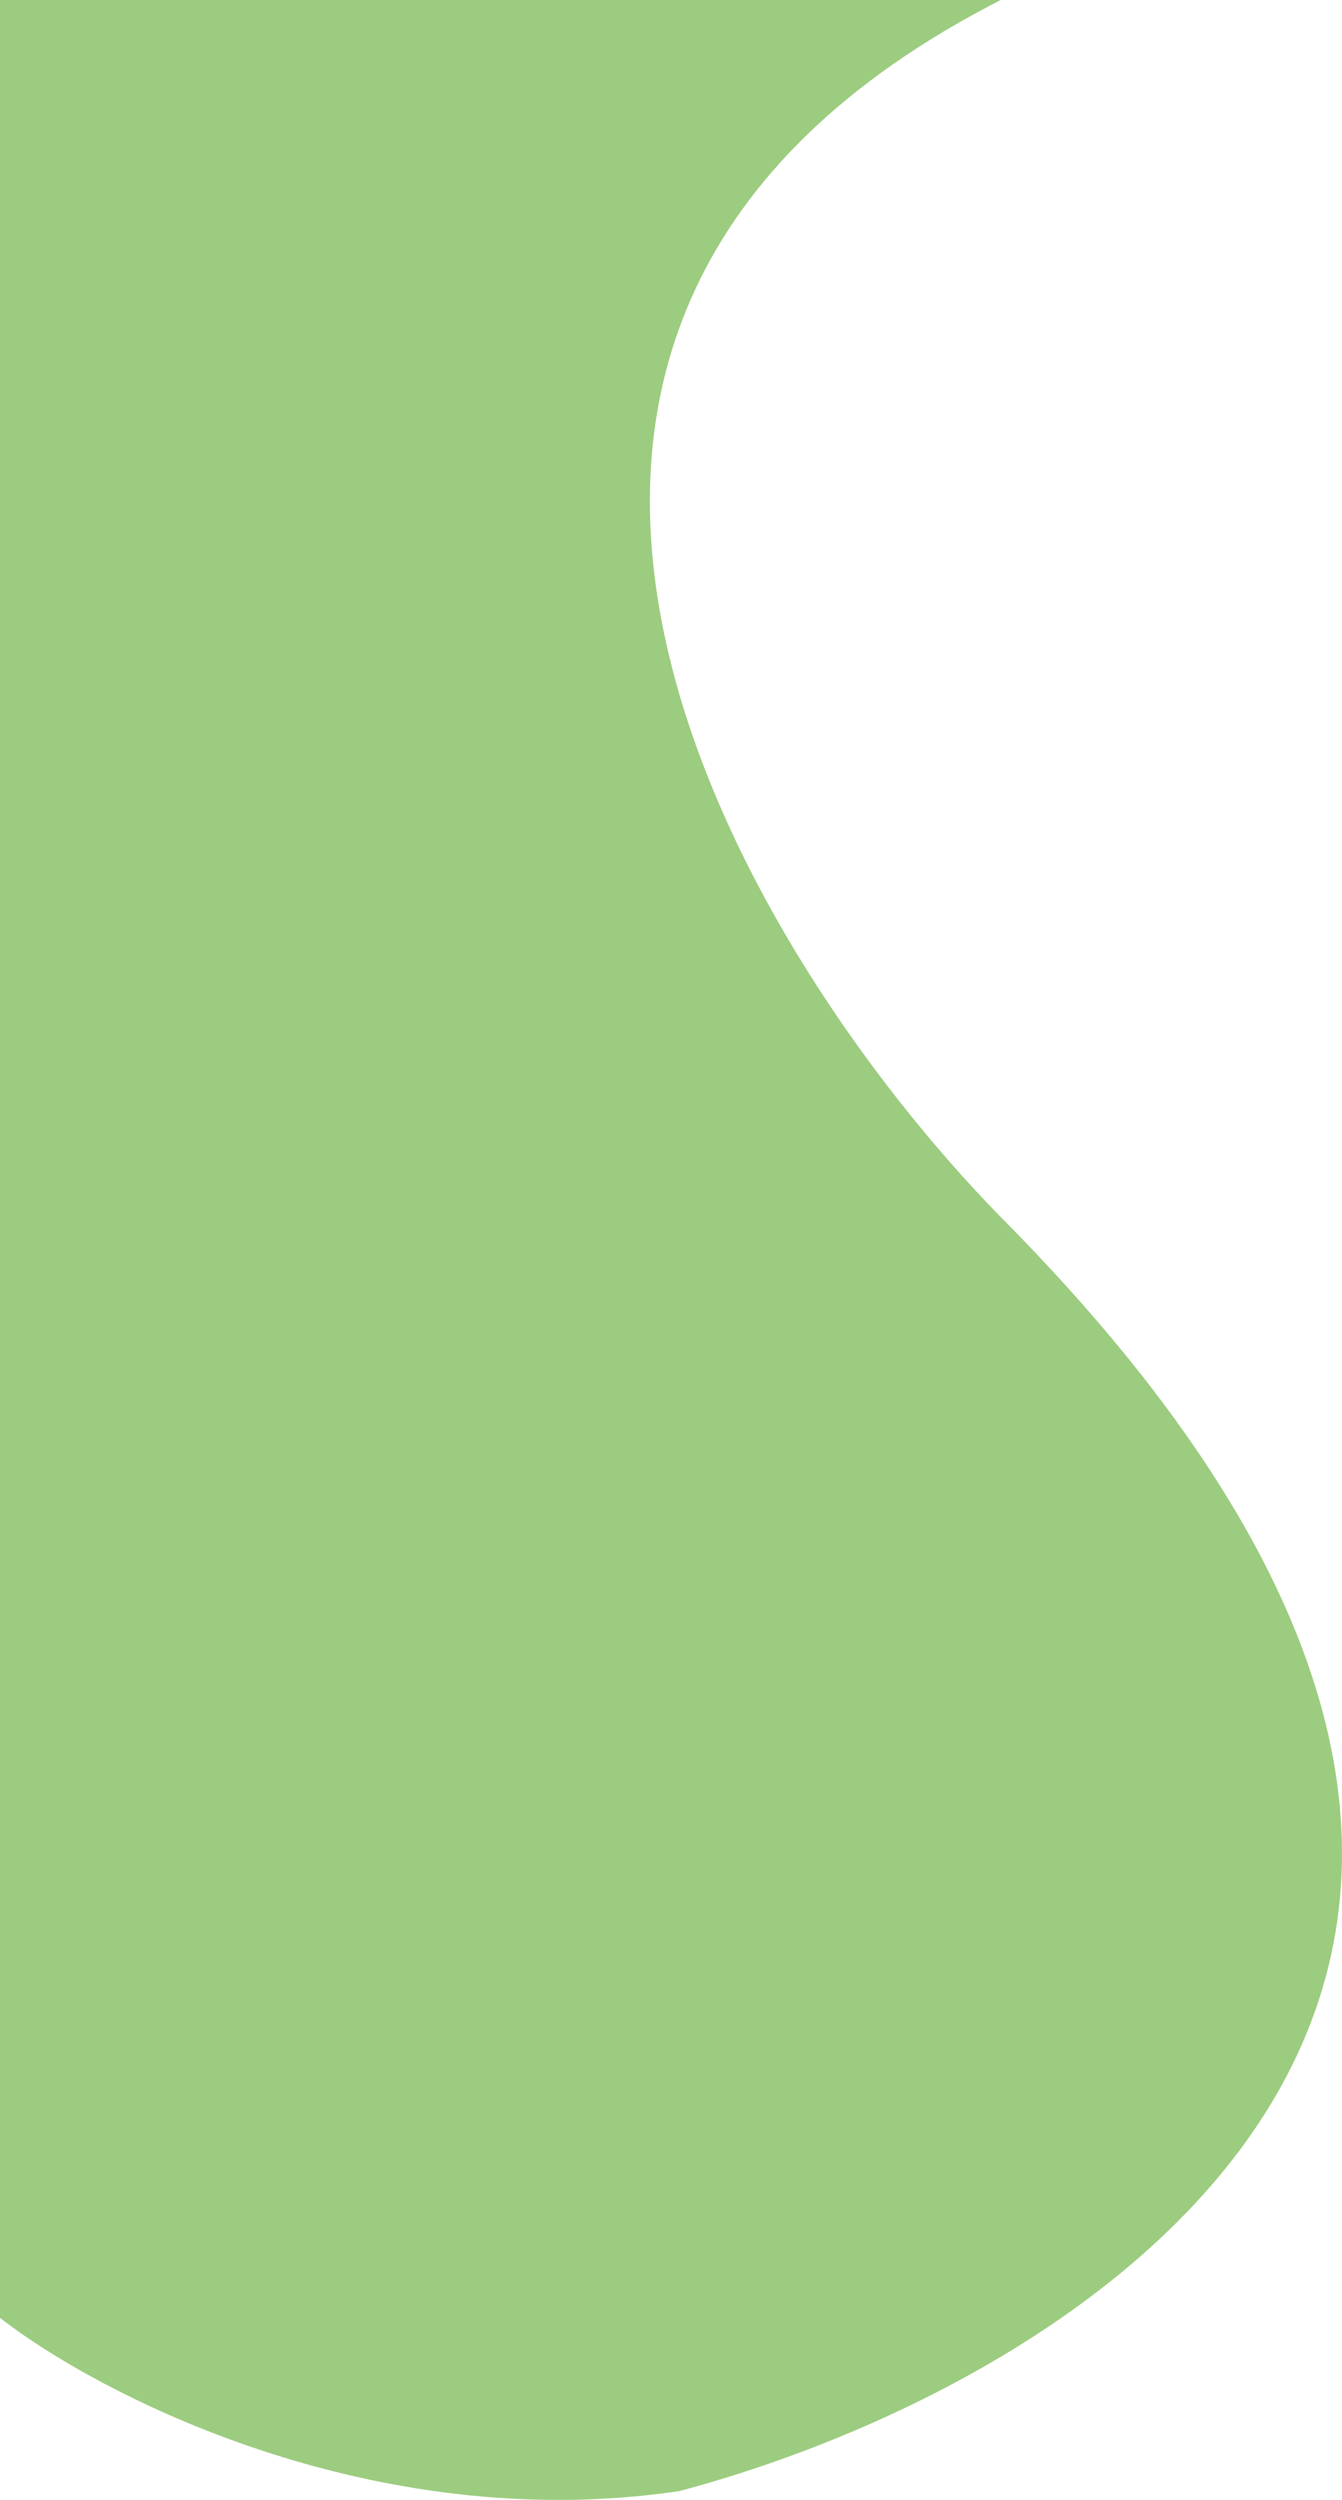 <svg width="204" height="380" viewBox="0 0 204 380" fill="none" xmlns="http://www.w3.org/2000/svg">
<path d="M152.125 184.995C265.563 299.259 166.821 361.713 103.27 378.657C56.56 385.59 14.961 363.991 0 352.325V0H152.125C55.528 49.332 111.876 143.885 152.125 184.995Z" fill="#9CCC7F"/>
</svg>
